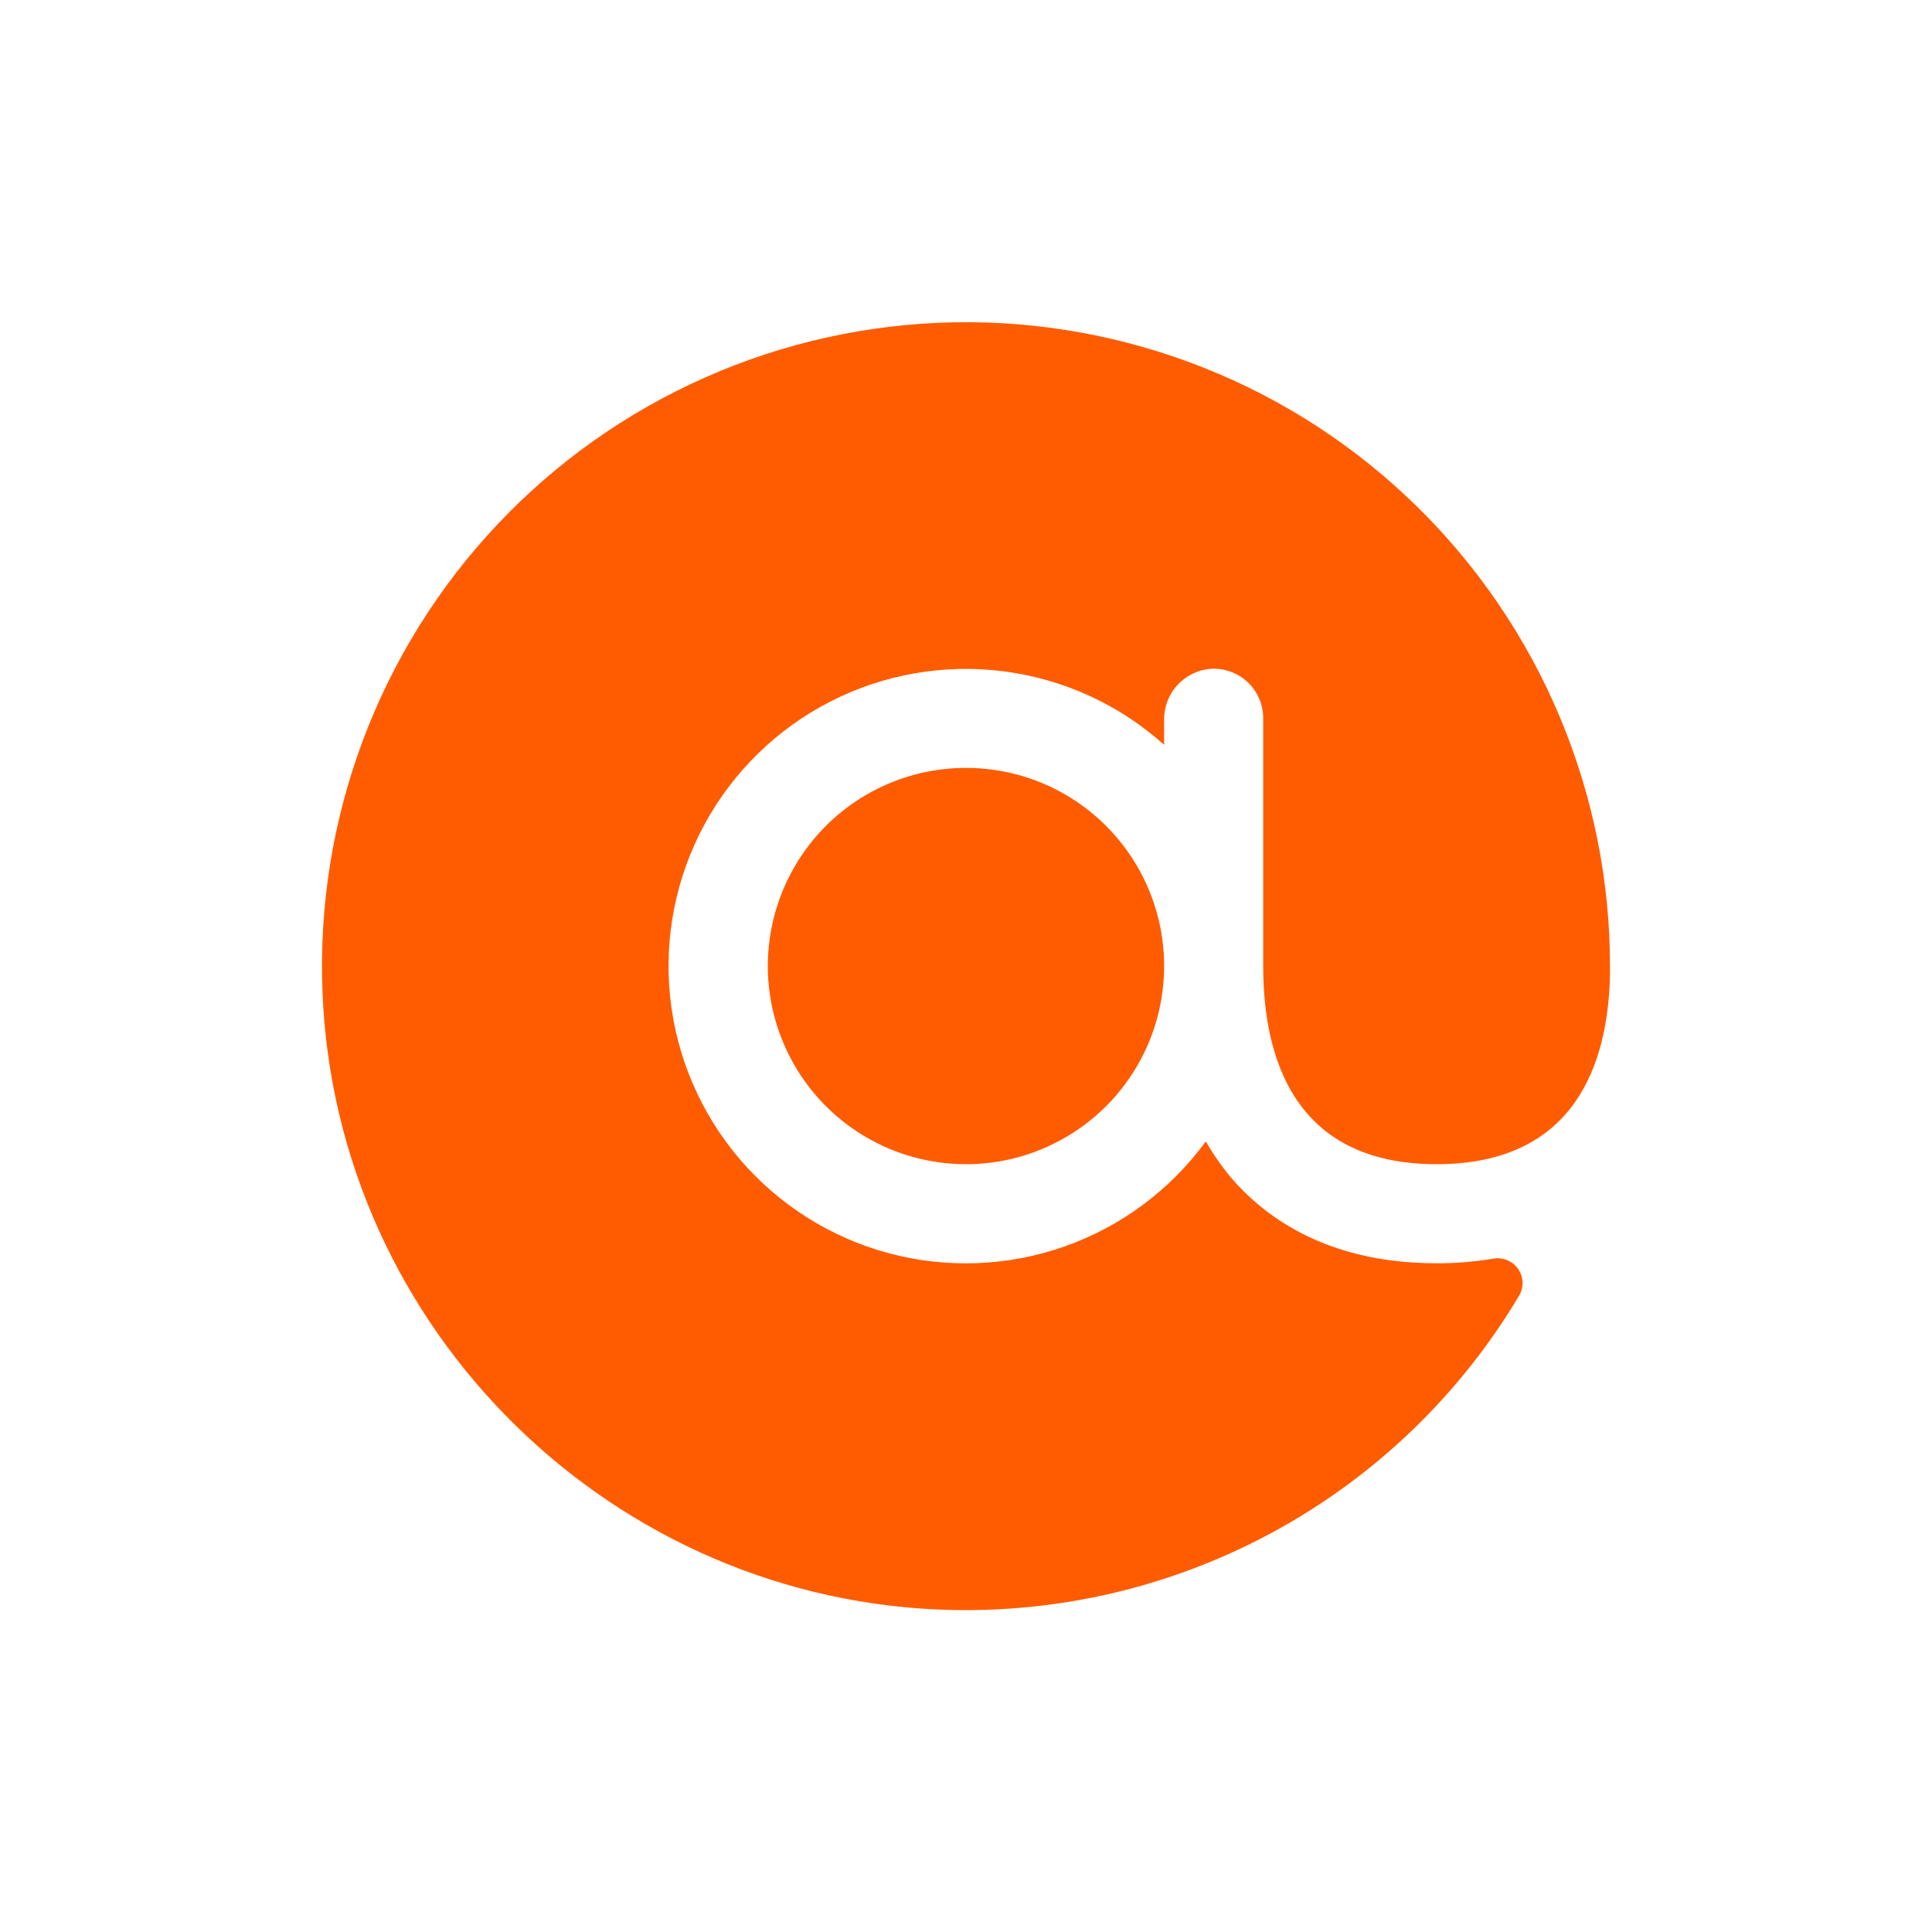 <svg width="24" height="24" viewBox="0 0 24 24" fill="none" xmlns="http://www.w3.org/2000/svg">
<path d="M20 12.001C20 12.04 20 12.077 20 12.117C19.974 13.214 19.567 14.462 17.846 14.462C16.066 14.462 15.692 13.124 15.692 12.001V8.924C15.693 8.839 15.675 8.756 15.642 8.678C15.608 8.601 15.559 8.531 15.498 8.473C15.436 8.416 15.364 8.371 15.284 8.343C15.205 8.314 15.12 8.303 15.036 8.308C14.878 8.322 14.73 8.395 14.623 8.513C14.517 8.631 14.459 8.785 14.461 8.944V9.252C13.906 8.754 13.213 8.436 12.473 8.34C11.733 8.244 10.982 8.374 10.317 8.714C9.653 9.053 9.107 9.586 8.751 10.242C8.396 10.897 8.247 11.646 8.325 12.387C8.403 13.129 8.704 13.83 9.188 14.398C9.672 14.965 10.317 15.373 11.037 15.567C11.758 15.761 12.52 15.732 13.224 15.484C13.927 15.237 14.539 14.781 14.979 14.179C15.056 14.313 15.143 14.442 15.239 14.564C15.652 15.077 16.439 15.693 17.846 15.693C18.084 15.694 18.321 15.674 18.555 15.635C18.613 15.625 18.673 15.633 18.727 15.656C18.781 15.679 18.827 15.717 18.86 15.765C18.893 15.814 18.912 15.871 18.914 15.93C18.915 15.988 18.9 16.046 18.87 16.097C18.147 17.31 17.115 18.31 15.88 18.996C14.646 19.681 13.251 20.028 11.839 20C7.625 19.916 4.169 16.528 4.006 12.317C3.964 11.254 4.135 10.193 4.508 9.197C4.881 8.201 5.449 7.289 6.179 6.515C6.908 5.741 7.785 5.121 8.757 4.69C9.73 4.258 10.778 4.026 11.842 4.004C12.905 3.983 13.962 4.175 14.951 4.567C15.94 4.959 16.84 5.545 17.6 6.29C18.359 7.034 18.963 7.923 19.375 8.903C19.787 9.884 20 10.937 20 12.001ZM9.538 12.001C9.538 12.487 9.683 12.963 9.953 13.368C10.224 13.773 10.608 14.088 11.058 14.275C11.508 14.461 12.003 14.51 12.48 14.415C12.958 14.32 13.396 14.085 13.741 13.741C14.085 13.397 14.319 12.958 14.414 12.481C14.509 12.003 14.46 11.508 14.274 11.059C14.088 10.609 13.772 10.224 13.368 9.954C12.963 9.683 12.487 9.539 12 9.539C11.347 9.539 10.721 9.798 10.259 10.26C9.798 10.722 9.538 11.348 9.538 12.001Z" fill="#FF5C01"/>
</svg>

